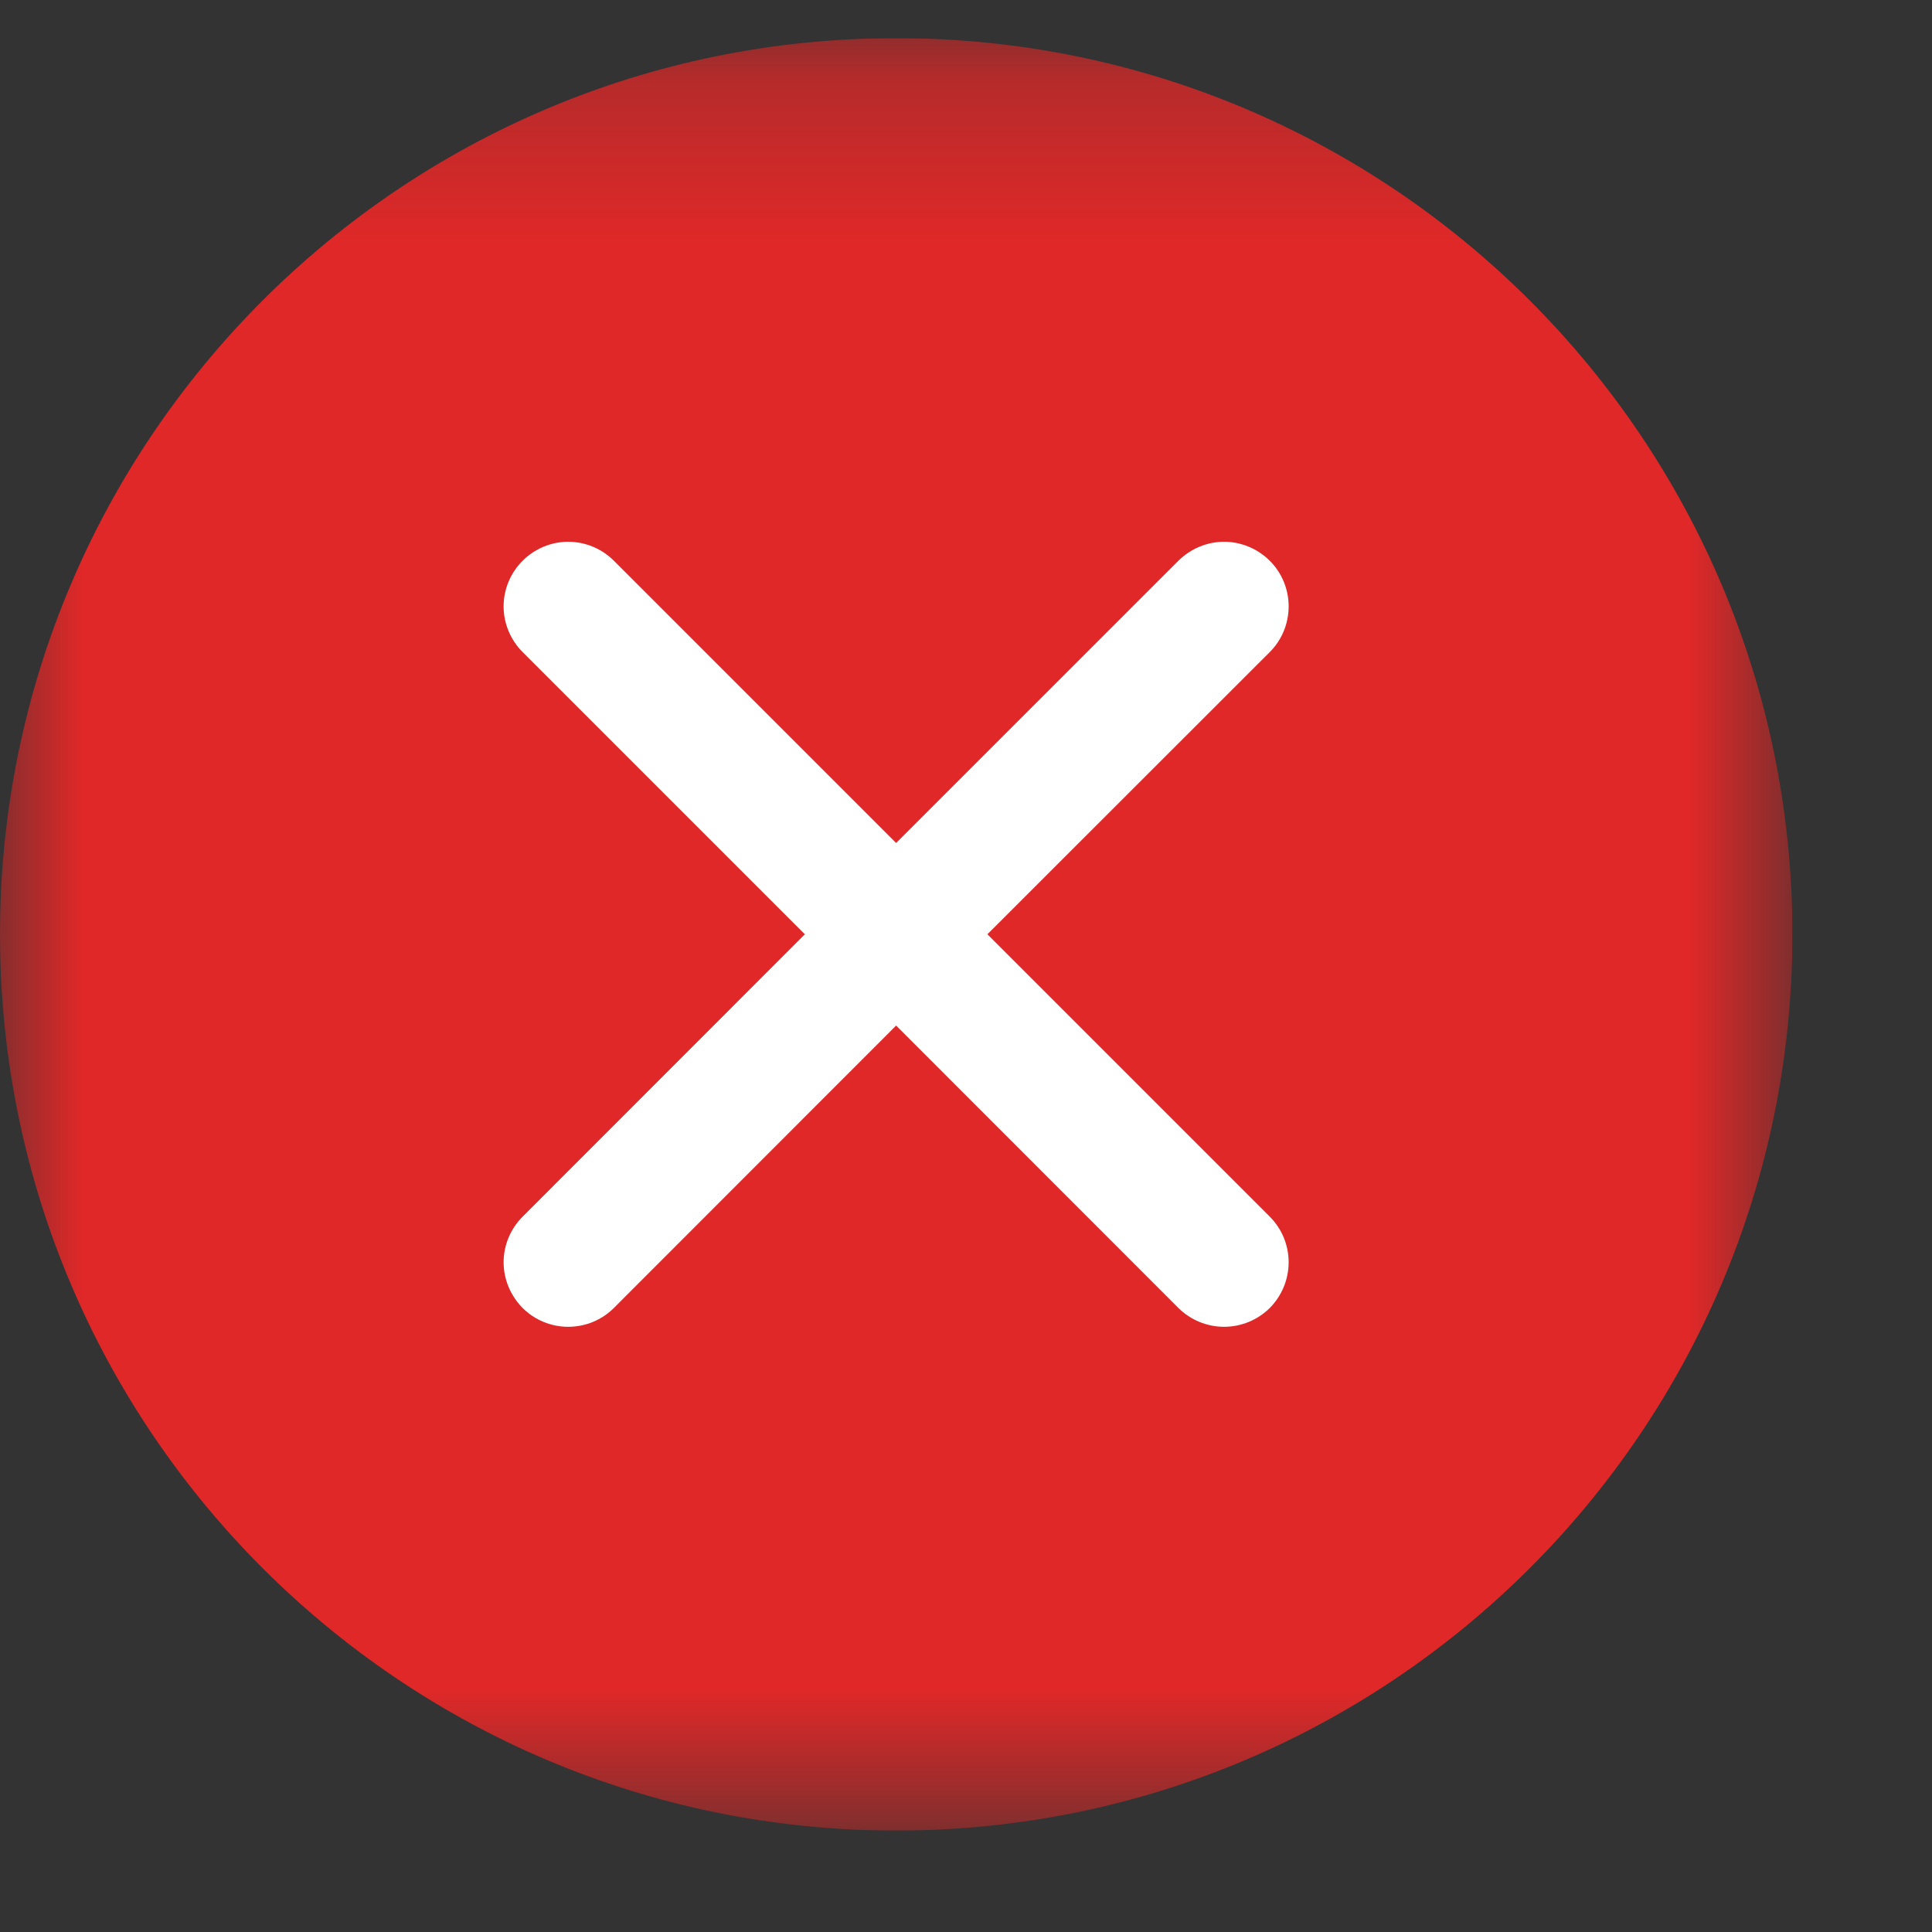 <svg width="12" height="12" viewBox="0 0 12 12" fill="none" xmlns="http://www.w3.org/2000/svg">
<rect x="0" y="0" width="12" height="12" fill="#333333" stroke="none"/>
<g id="Camada_1" clip-path="url(#clip0_8_11073)">
<g id="Clip path group">
<mask id="mask0_8_11073" style="mask-type:luminance" maskUnits="userSpaceOnUse" x="0" y="0" width="12" height="12">
<g id="clip-path">
<path id="Vector" d="M11.133 0.237H0V11.37H11.133V0.237Z" fill="white"/>
</g>
</mask>
<g mask="url(#mask0_8_11073)">
<g id="Group">
<path id="Vector_2" d="M11.133 5.803C11.133 8.877 8.641 11.37 5.566 11.37C2.492 11.37 0 8.877 0 5.803C0 2.729 2.492 0.237 5.566 0.237C8.641 0.237 11.133 2.729 11.133 5.803Z" fill="#E02828"/>
<path id="Vector_3" d="M6.133 5.803L7.887 4.05C7.962 3.975 8.004 3.873 8.004 3.766C8.004 3.66 7.962 3.558 7.887 3.483C7.811 3.408 7.709 3.365 7.603 3.365C7.497 3.365 7.395 3.408 7.319 3.483L5.566 5.236L3.813 3.483C3.738 3.408 3.636 3.365 3.529 3.365C3.423 3.365 3.321 3.408 3.246 3.483C3.171 3.558 3.128 3.66 3.128 3.766C3.128 3.873 3.171 3.975 3.246 4.05L4.999 5.803L3.246 7.557C3.171 7.632 3.128 7.734 3.128 7.84C3.128 7.946 3.171 8.048 3.246 8.124C3.321 8.199 3.423 8.241 3.529 8.241C3.636 8.241 3.738 8.199 3.813 8.124L5.566 6.37L7.319 8.124C7.395 8.199 7.497 8.241 7.603 8.241C7.709 8.241 7.811 8.199 7.887 8.124C7.962 8.048 8.004 7.946 8.004 7.84C8.004 7.734 7.962 7.632 7.887 7.557L6.133 5.803Z" fill="white"/>
</g>
</g>
</g>
</g>
<defs>
<clipPath id="clip0_8_11073">
<rect width="11.133" height="11.133" fill="white" transform="translate(0 0.237)"/>
</clipPath>
</defs>
</svg>
